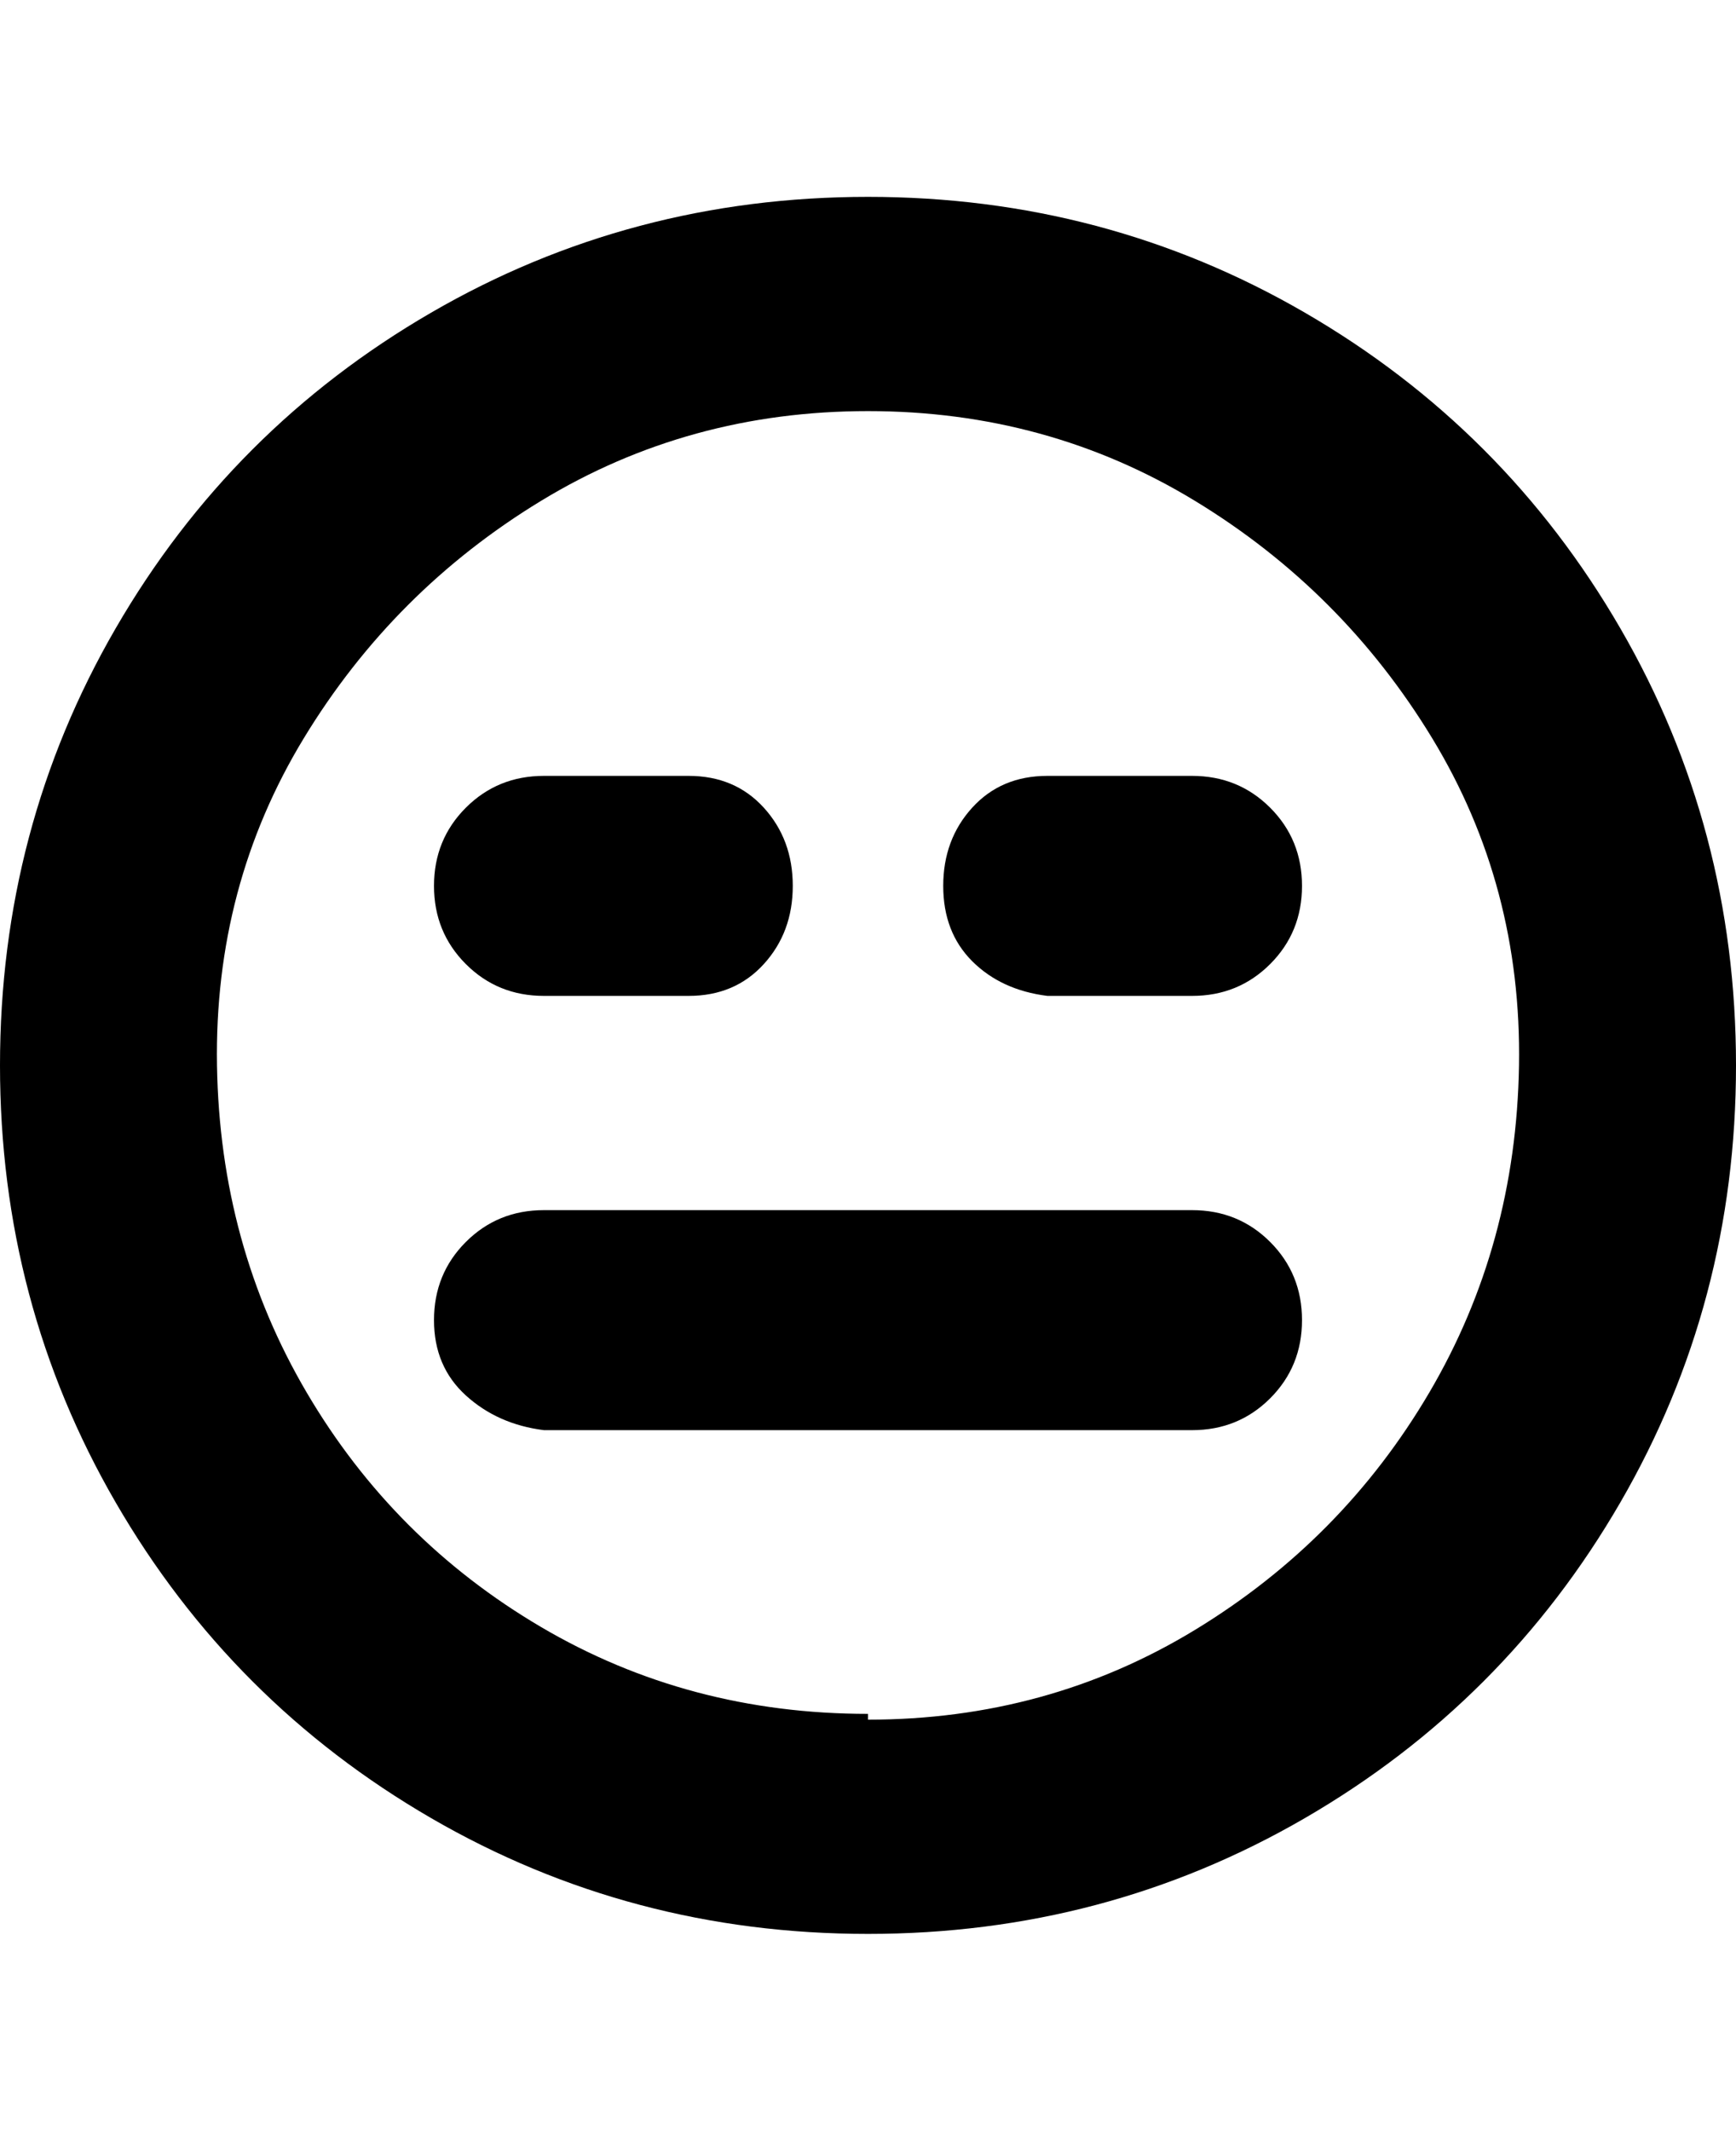 <svg viewBox="0 0 300 368" xmlns="http://www.w3.org/2000/svg"><path d="M150 34q-41 0-75.5 20T20 108.5Q0 143 0 184t20 75.5Q40 294 74.5 314t75.5 20q41 0 75.5-20t54.5-54.5q20-34.5 20-75.5t-20-75.5Q260 74 225.5 54T150 34zm0 262q-31 0-56.5-15T53 240.5Q38 215 37.5 184t15-56.5q15.5-25.5 41-41T150 71q31 0 56.5 15.5t41 41q15.5 25.5 15 56.5T247 240.5q-15 25.5-40.5 41T150 297v-1zM75 153q0-8 5.5-13.5T94 134h25q8 0 13 5.5t5 13.5q0 8-5 13.5t-13 5.5H94q-8 0-13.5-5.5T75 153zm150 0q0 8-5.5 13.5T206 172h-25q-8-1-13-6t-5-13q0-8 5-13.5t13-5.5h25q8 0 13.5 5.5T225 153zm0 75q0 8-5.5 13.5T206 247H94q-8-1-13.5-6T75 228q0-8 5.5-13.5T94 209h112q8 0 13.5 5.5T225 228z"/></svg>
